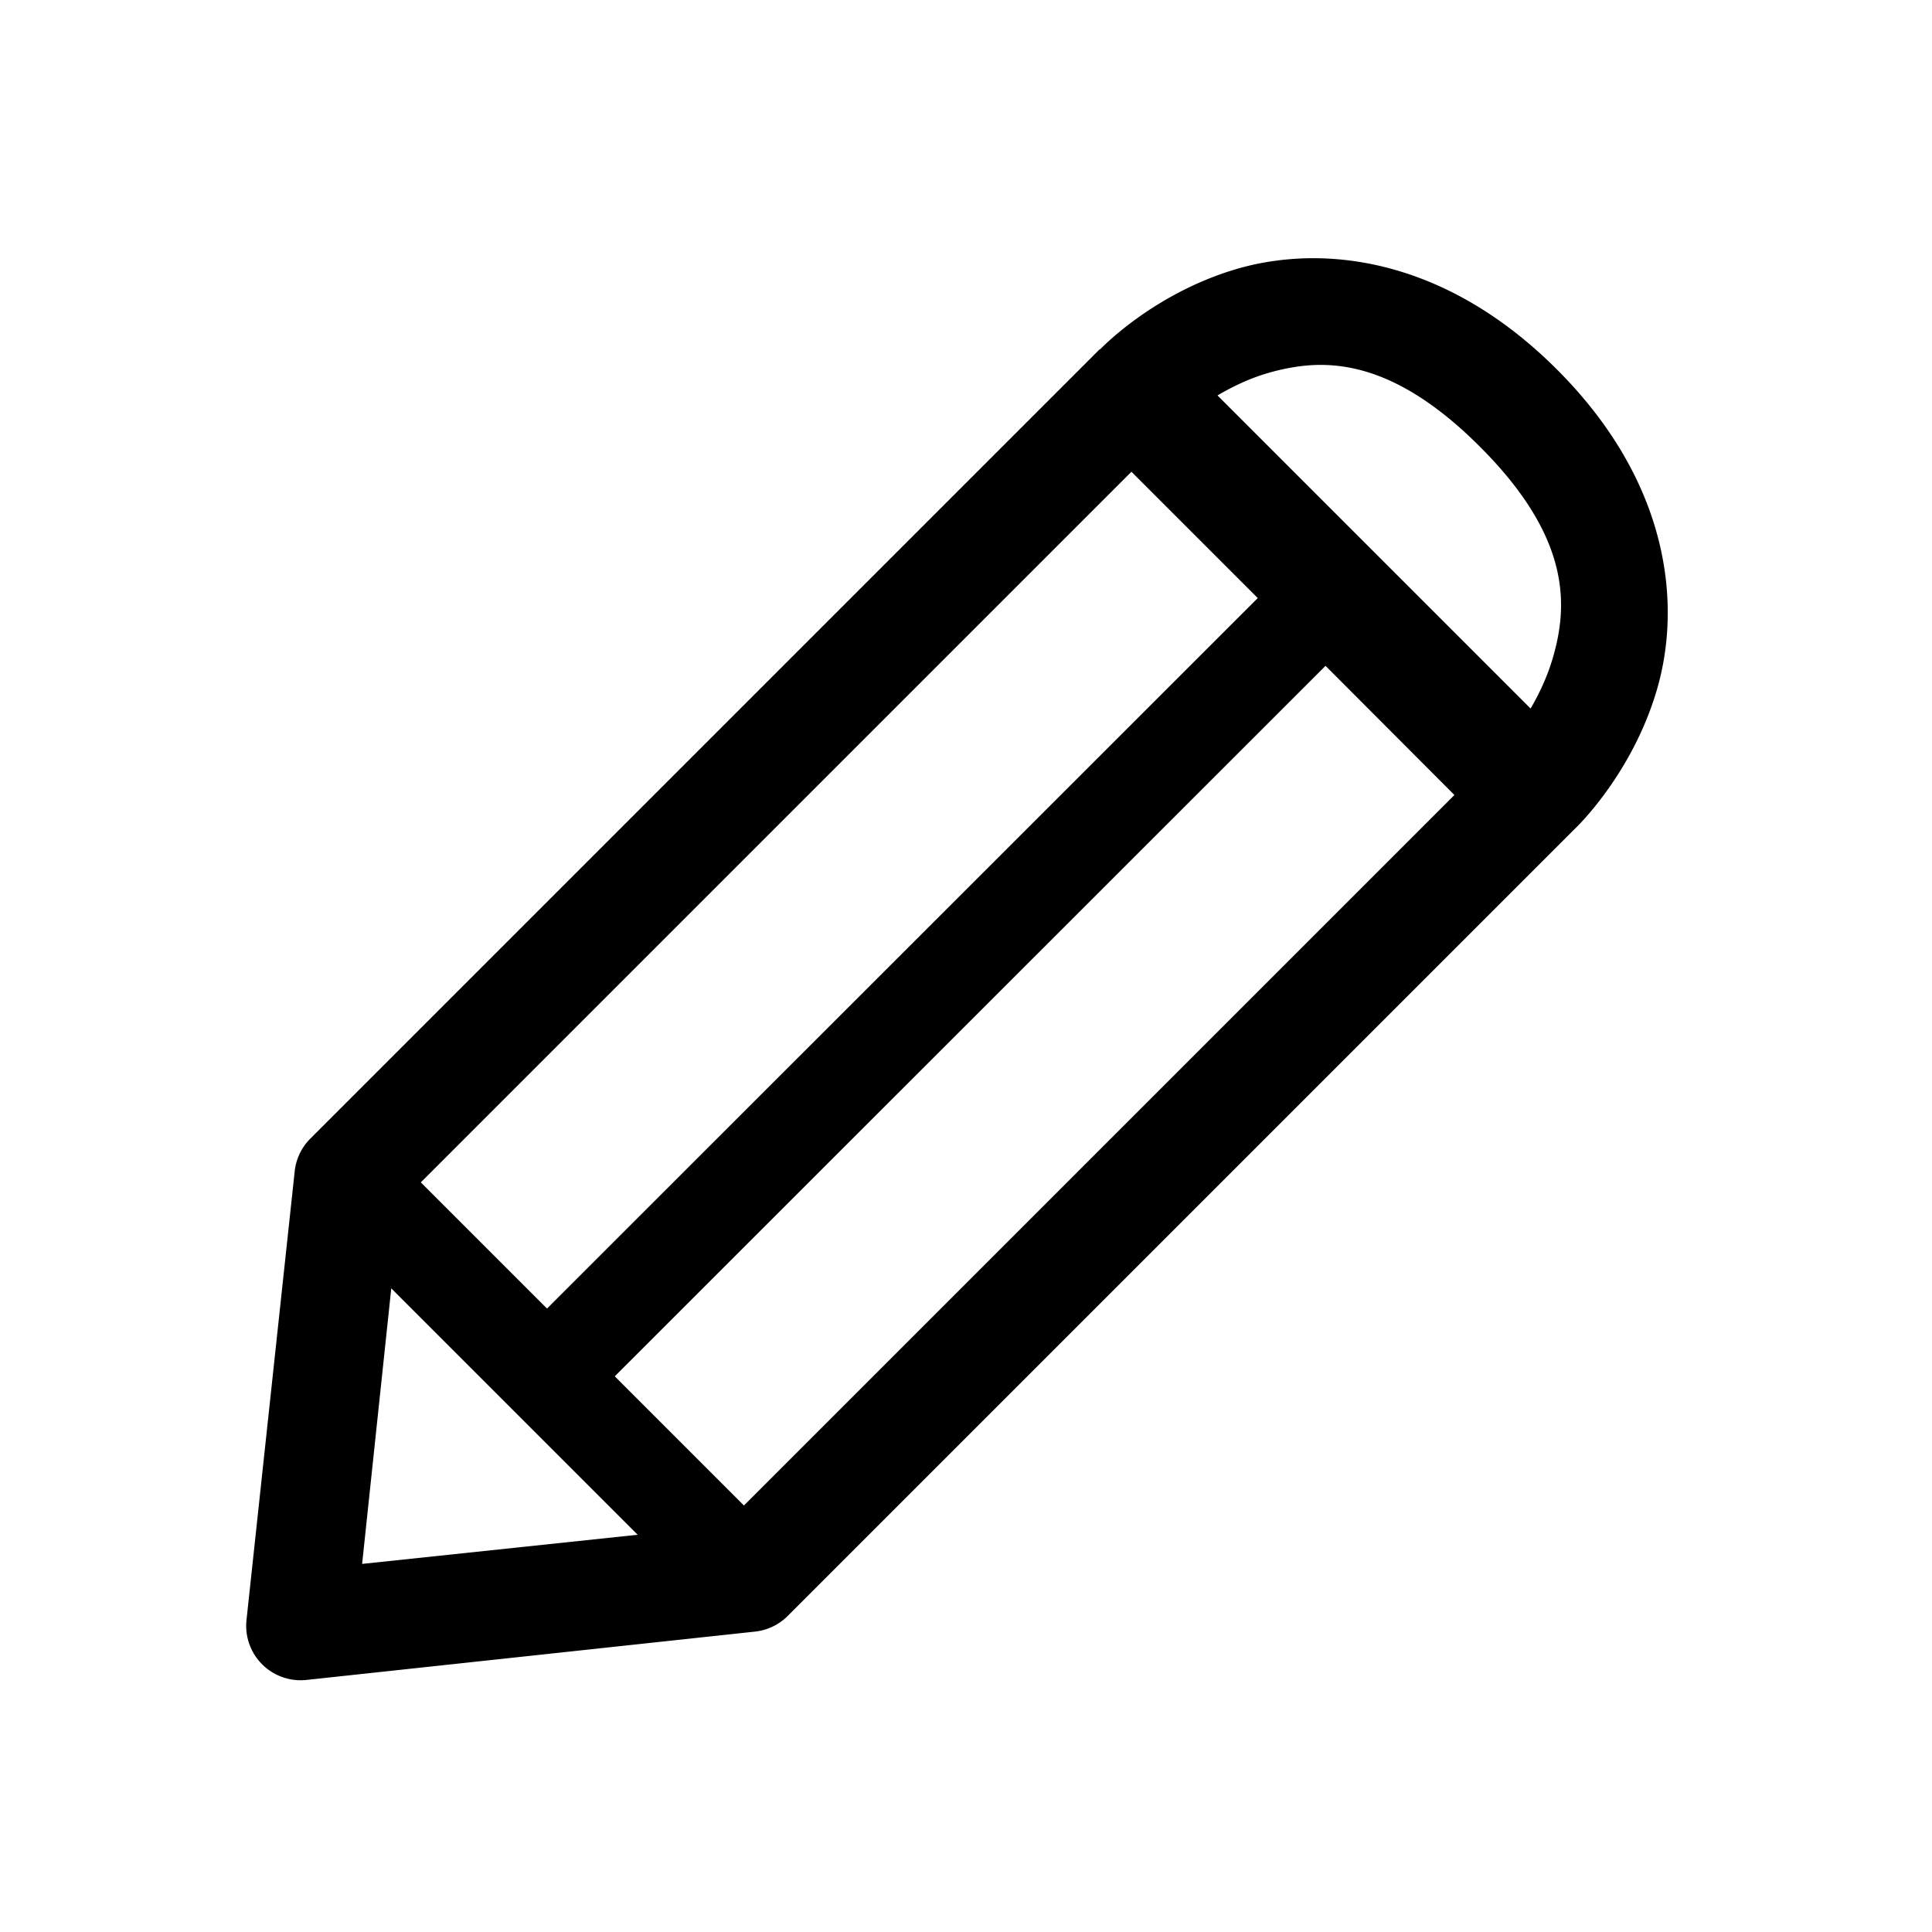 <?xml version="1.0" encoding="UTF-8" standalone="no"?>
<!-- Created with Inkscape (http://www.inkscape.org/) -->

<svg
   width="9.75mm"
   height="9.75mm"
   viewBox="0 0 9.75 9.75"
   version="1.1"
   id="svg1"
   sodipodi:docname="edit_flat.svg"
   inkscape:version="1.3.2 (091e20ef0f, 2023-11-25)"
   xmlns:inkscape="http://www.inkscape.org/namespaces/inkscape"
   xmlns:sodipodi="http://sodipodi.sourceforge.net/DTD/sodipodi-0.dtd"
   xmlns="http://www.w3.org/2000/svg"
   xmlns:svg="http://www.w3.org/2000/svg">
  <sodipodi:namedview
     id="namedview1"
     pagecolor="#ffffff"
     bordercolor="#000000"
     borderopacity="0.25"
     inkscape:showpageshadow="2"
     inkscape:pageopacity="0.0"
     inkscape:pagecheckerboard="0"
     inkscape:deskcolor="#d1d1d1"
     inkscape:document-units="mm"
     inkscape:zoom="16.079387"
     inkscape:cx="28.608057"
     inkscape:cy="36.506368"
     inkscape:window-width="2560"
     inkscape:window-height="1515"
     inkscape:window-x="0"
     inkscape:window-y="1415"
     inkscape:window-maximized="1"
     inkscape:current-layer="layer1" />
  <defs
     id="defs1" />
  <g
     inkscape:label="Capa 1"
     inkscape:groupmode="layer"
     id="layer1"
     transform="translate(-172.53,-50.204)">
    <g
       id="g361-4"
       transform="matrix(0.684,-0.684,0.684,0.684,33.21,104.291)">
      <path
         id="path343-4"
         style="color:#000000;fill:#000000;stroke-linecap:round;stroke-linejoin:round;-inkscape-stroke:none"
         d="M 145.246 68.077 C 145.151 67.987 145.05 67.914 144.949 67.859 C 144.546 67.639 144.144 67.652 144.144 67.652 L 144.152 67.65 L 138.32 67.65 A 0.284 0.284 0 0 0 138.143 67.715 L 136.313 69.19 A 0.284 0.284 0 0 0 136.313 69.633 L 138.143 71.107 A 0.284 0.284 0 0 0 138.32 71.172 L 144.131 71.172 C 144.131 71.172 144.534 71.185 144.941 70.965 C 145.348 70.745 145.76 70.25 145.76 69.412 C 145.76 68.784 145.531 68.349 145.246 68.077 z M 144.867 68.487 C 145.047 68.646 145.191 68.909 145.191 69.412 C 145.191 70.082 144.934 70.324 144.672 70.465 C 144.582 70.513 144.492 70.544 144.412 70.565 L 144.412 68.255 C 144.493 68.276 144.586 68.307 144.678 68.357 C 144.742 68.392 144.806 68.434 144.867 68.487 z M 143.813 68.219 L 143.813 69.151 L 138.57 69.15 L 138.57 68.219 L 143.813 68.219 z M 143.813 69.651 L 143.812 70.603 L 138.57 70.603 L 138.57 69.65 L 143.813 69.651 z M 138.07 68.501 L 138.07 70.319 L 136.946 69.41 L 138.07 68.501 z " />
    </g>
  </g>
</svg>
